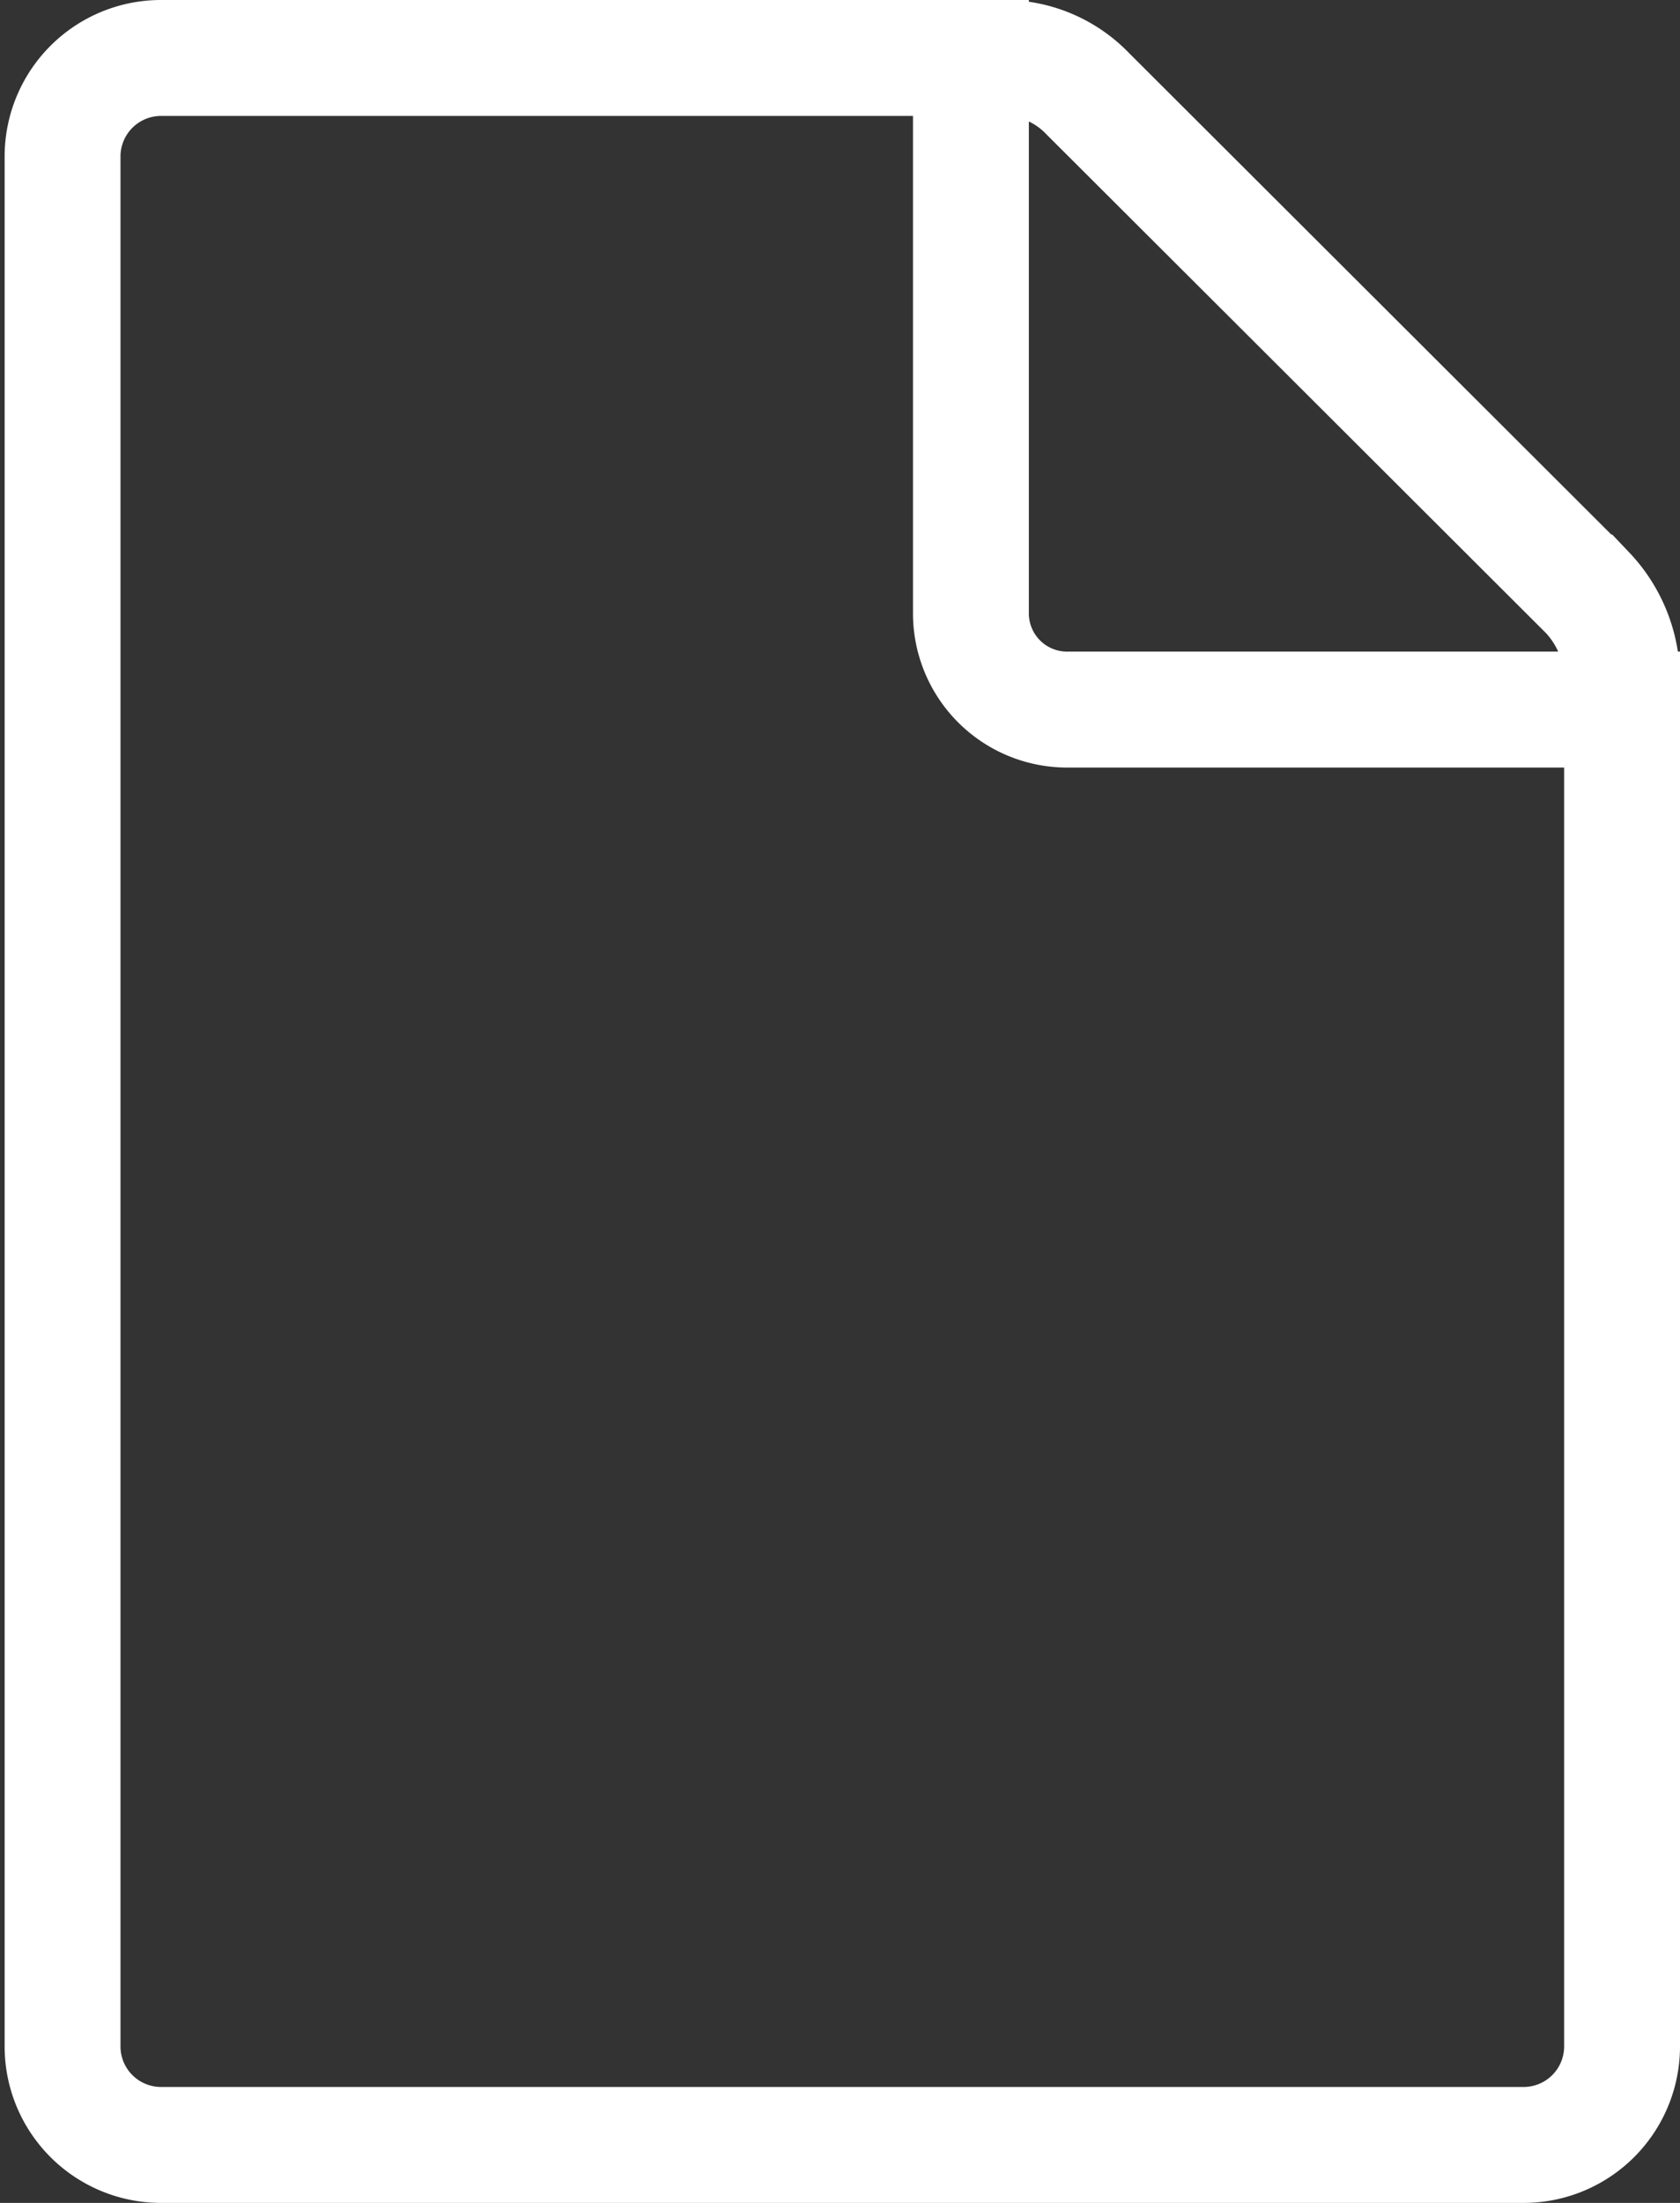 <svg xmlns="http://www.w3.org/2000/svg" viewBox="0 0 14.5 19"><rect x="0" y="0" width="14.5" height="19" fill="#333333" stroke="none"/><defs><style>.cls-1{fill:none;stroke:#fff;stroke-miterlimit:10;}</style></defs><g id="Layer_2" data-name="Layer 2"><g id="Base_UI" data-name="Base UI"><path class="cls-1" d="M8.38,5.28V.5h-7a.85.85,0,0,0-.84.84V17.66a.85.85,0,0,0,.84.84H13.16a.85.85,0,0,0,.84-.84V6.12H9.22A.83.83,0,0,1,8.38,5.28ZM8.38.5h.27a1,1,0,0,1,.74.31l4.31,4.3a1.09,1.09,0,0,1,.3.75v.26"/></g></g></svg>